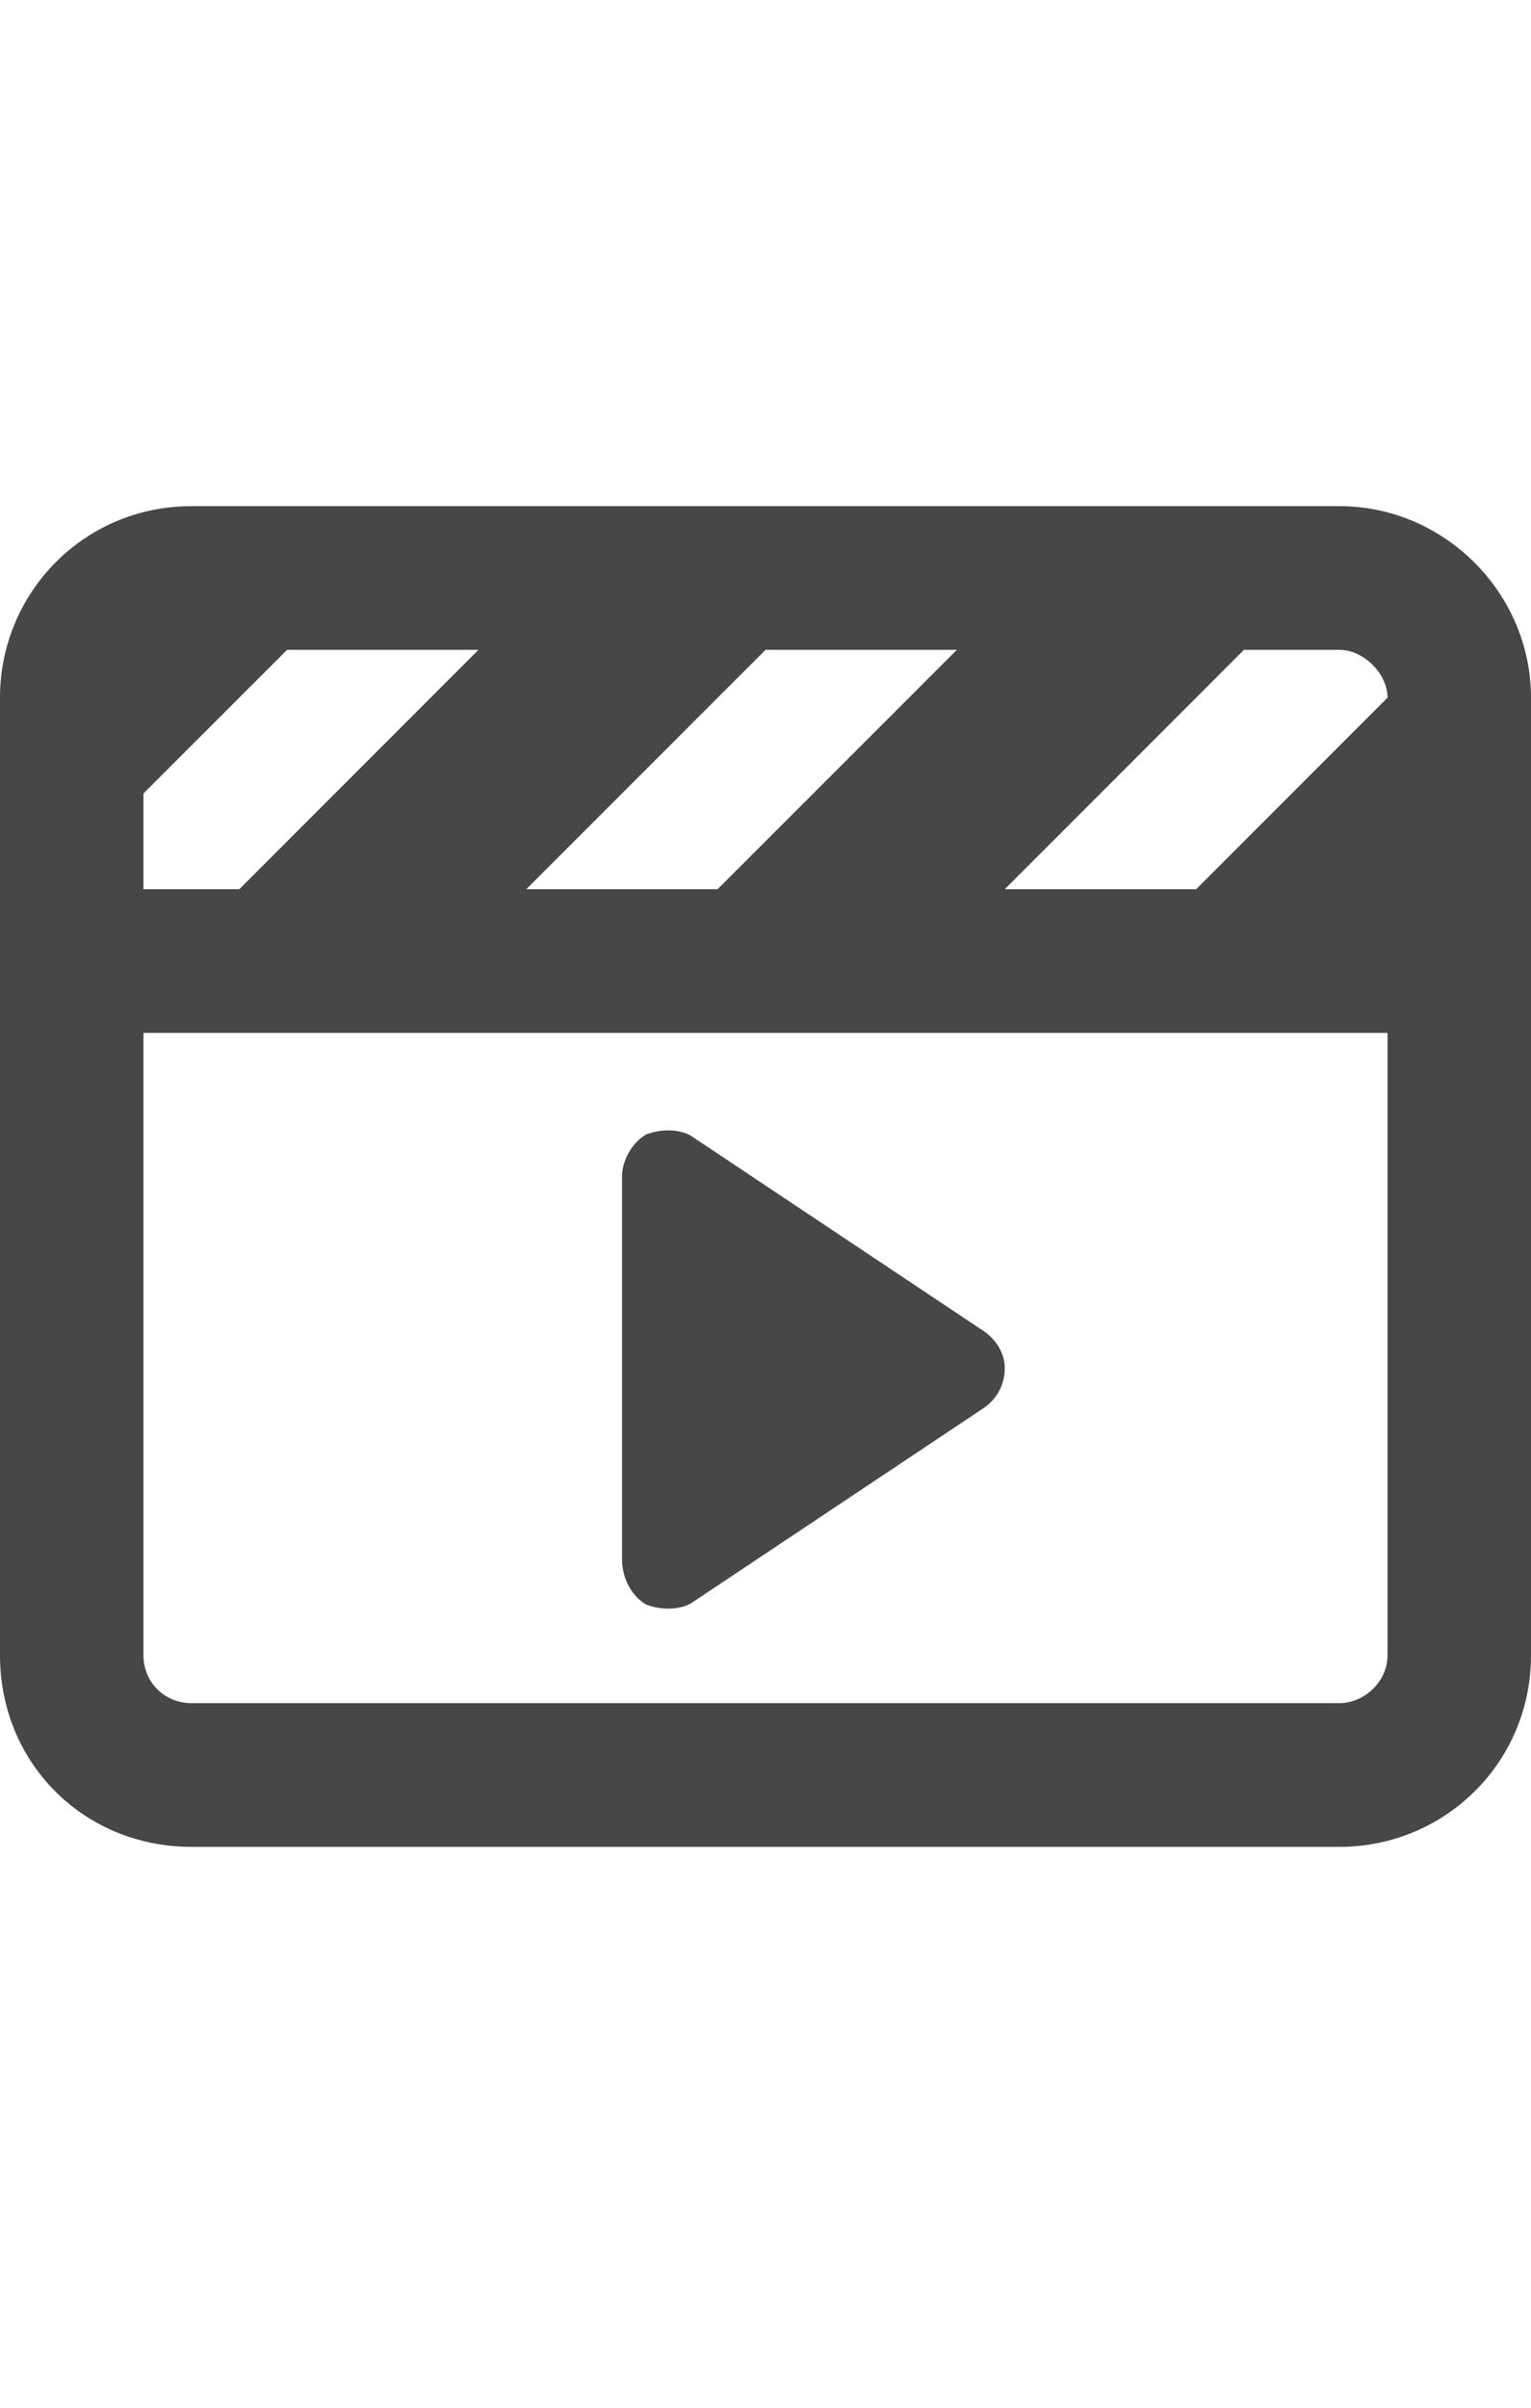 <svg width="14" height="22" viewBox="0 0 14 22" fill="none" xmlns="http://www.w3.org/2000/svg">
<g id="label-paired / sm / clapperboard-play-sm / bold" clip-path="url(#clip0_3431_760)">
<path id="icon" d="M1.312 15.125C1.312 15.371 1.504 15.562 1.75 15.562H12.25C12.469 15.562 12.688 15.371 12.688 15.125V9.438H1.312V15.125ZM9.188 8.125H10.938L12.688 6.375C12.688 6.156 12.469 5.938 12.25 5.938H11.375L9.188 8.125ZM6.562 8.125L8.75 5.938H7L4.812 8.125H6.562ZM2.188 8.125L4.375 5.938H2.625L1.312 7.25V8.125H2.188ZM14 6.375V8.125V8.781V9.438V15.125C14 16.109 13.207 16.875 12.25 16.875H1.75C0.766 16.875 0 16.109 0 15.125V9.438V8.781V8.125V6.375C0 5.418 0.766 4.625 1.75 4.625H12.25C13.207 4.625 14 5.418 14 6.375ZM5.906 10.367C6.043 10.312 6.234 10.312 6.344 10.395L8.969 12.145C9.105 12.227 9.188 12.363 9.188 12.5C9.188 12.664 9.105 12.801 8.969 12.883L6.344 14.633C6.234 14.715 6.043 14.715 5.906 14.66C5.77 14.578 5.688 14.414 5.688 14.25V10.75C5.688 10.613 5.77 10.449 5.906 10.367Z" fill="black" fill-opacity="0.72"/>
</g>
<defs>
<clipPath id="clip0_3431_760">
<rect width="14" height="22" fill="white"/>
</clipPath>
</defs>
</svg>
